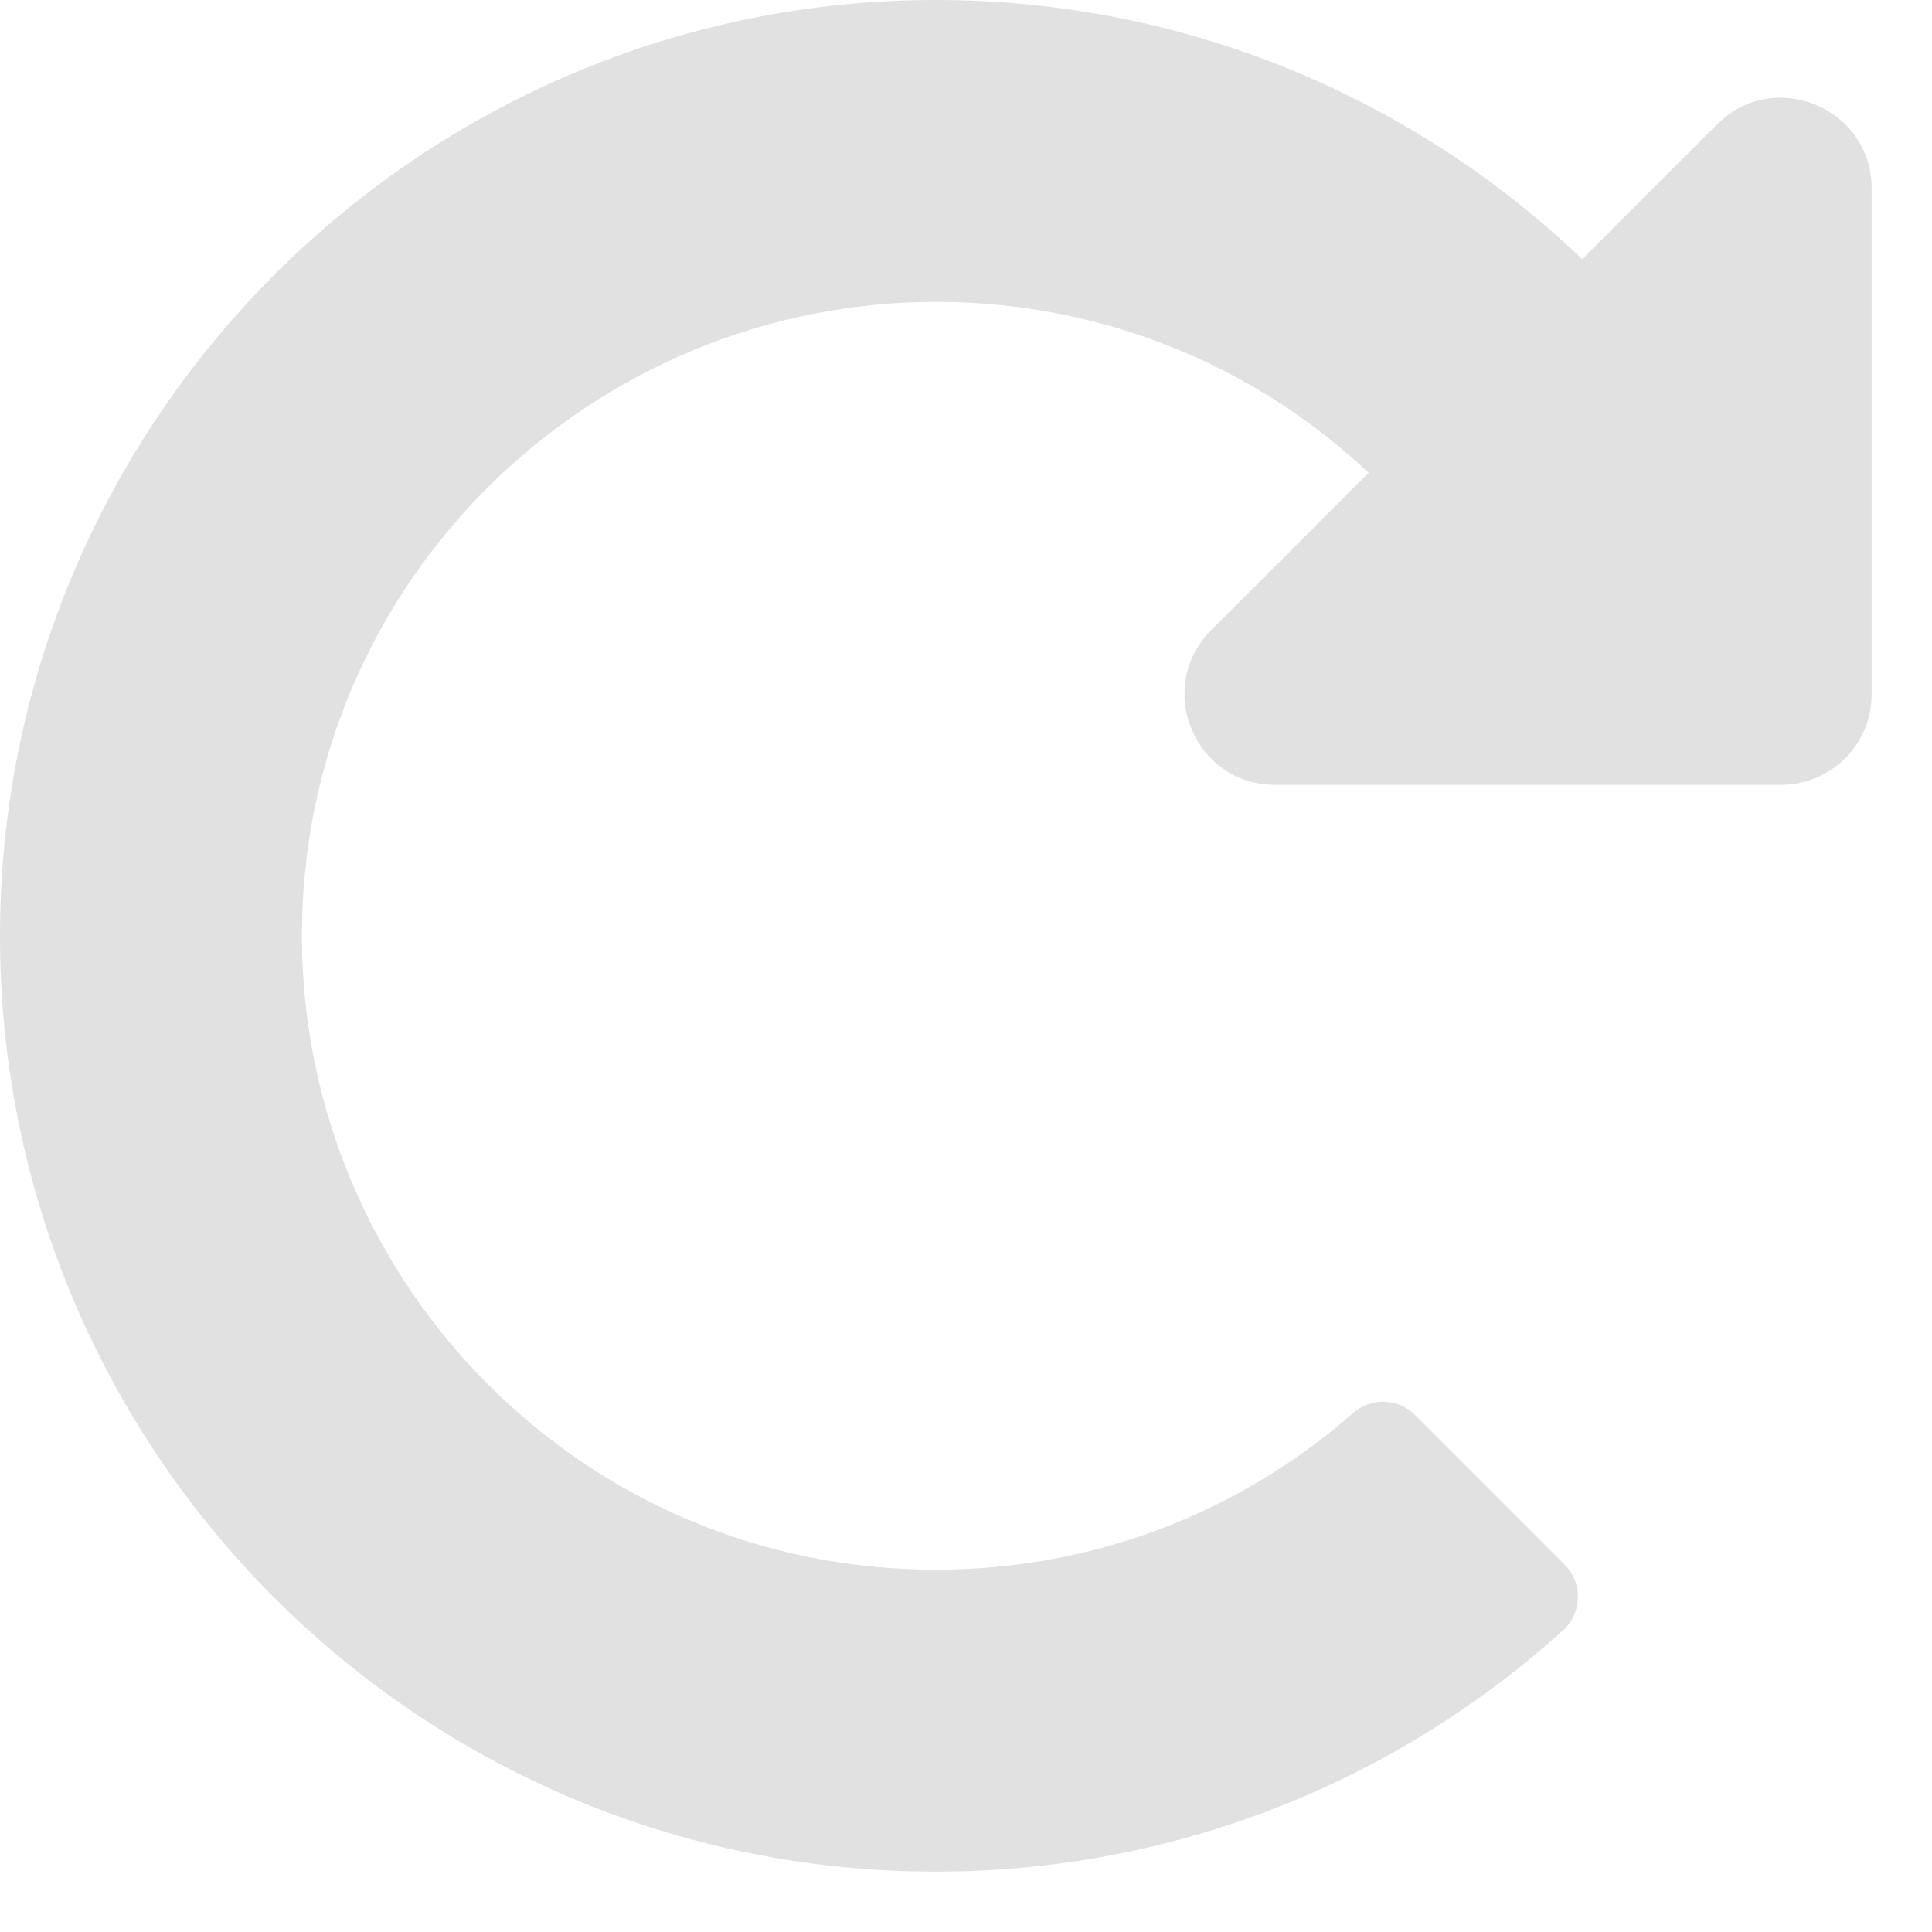 <svg width="25" height="25" viewBox="0 0 25 25" fill="none" xmlns="http://www.w3.org/2000/svg">
<path d="M12.132 1.96879e-05C15.367 0.006 18.305 1.281 20.474 3.354L22.218 1.61C22.956 0.872 24.219 1.395 24.219 2.439V8.984C24.219 9.632 23.694 10.156 23.047 10.156H16.501C15.457 10.156 14.934 8.894 15.672 8.156L17.711 6.117C16.204 4.706 14.254 3.924 12.182 3.907C7.671 3.868 3.868 7.519 3.907 12.18C3.944 16.602 7.529 20.312 12.109 20.312C14.117 20.312 16.015 19.596 17.511 18.283C17.743 18.08 18.093 18.093 18.31 18.31L20.247 20.247C20.485 20.485 20.473 20.873 20.224 21.098C18.076 23.038 15.231 24.219 12.109 24.219C5.422 24.219 4.88285e-05 18.797 3.28005e-10 12.11C-4.88278e-05 5.429 5.451 -0.012 12.132 1.96879e-05Z" fill="#E1E1E1"/>
</svg>
